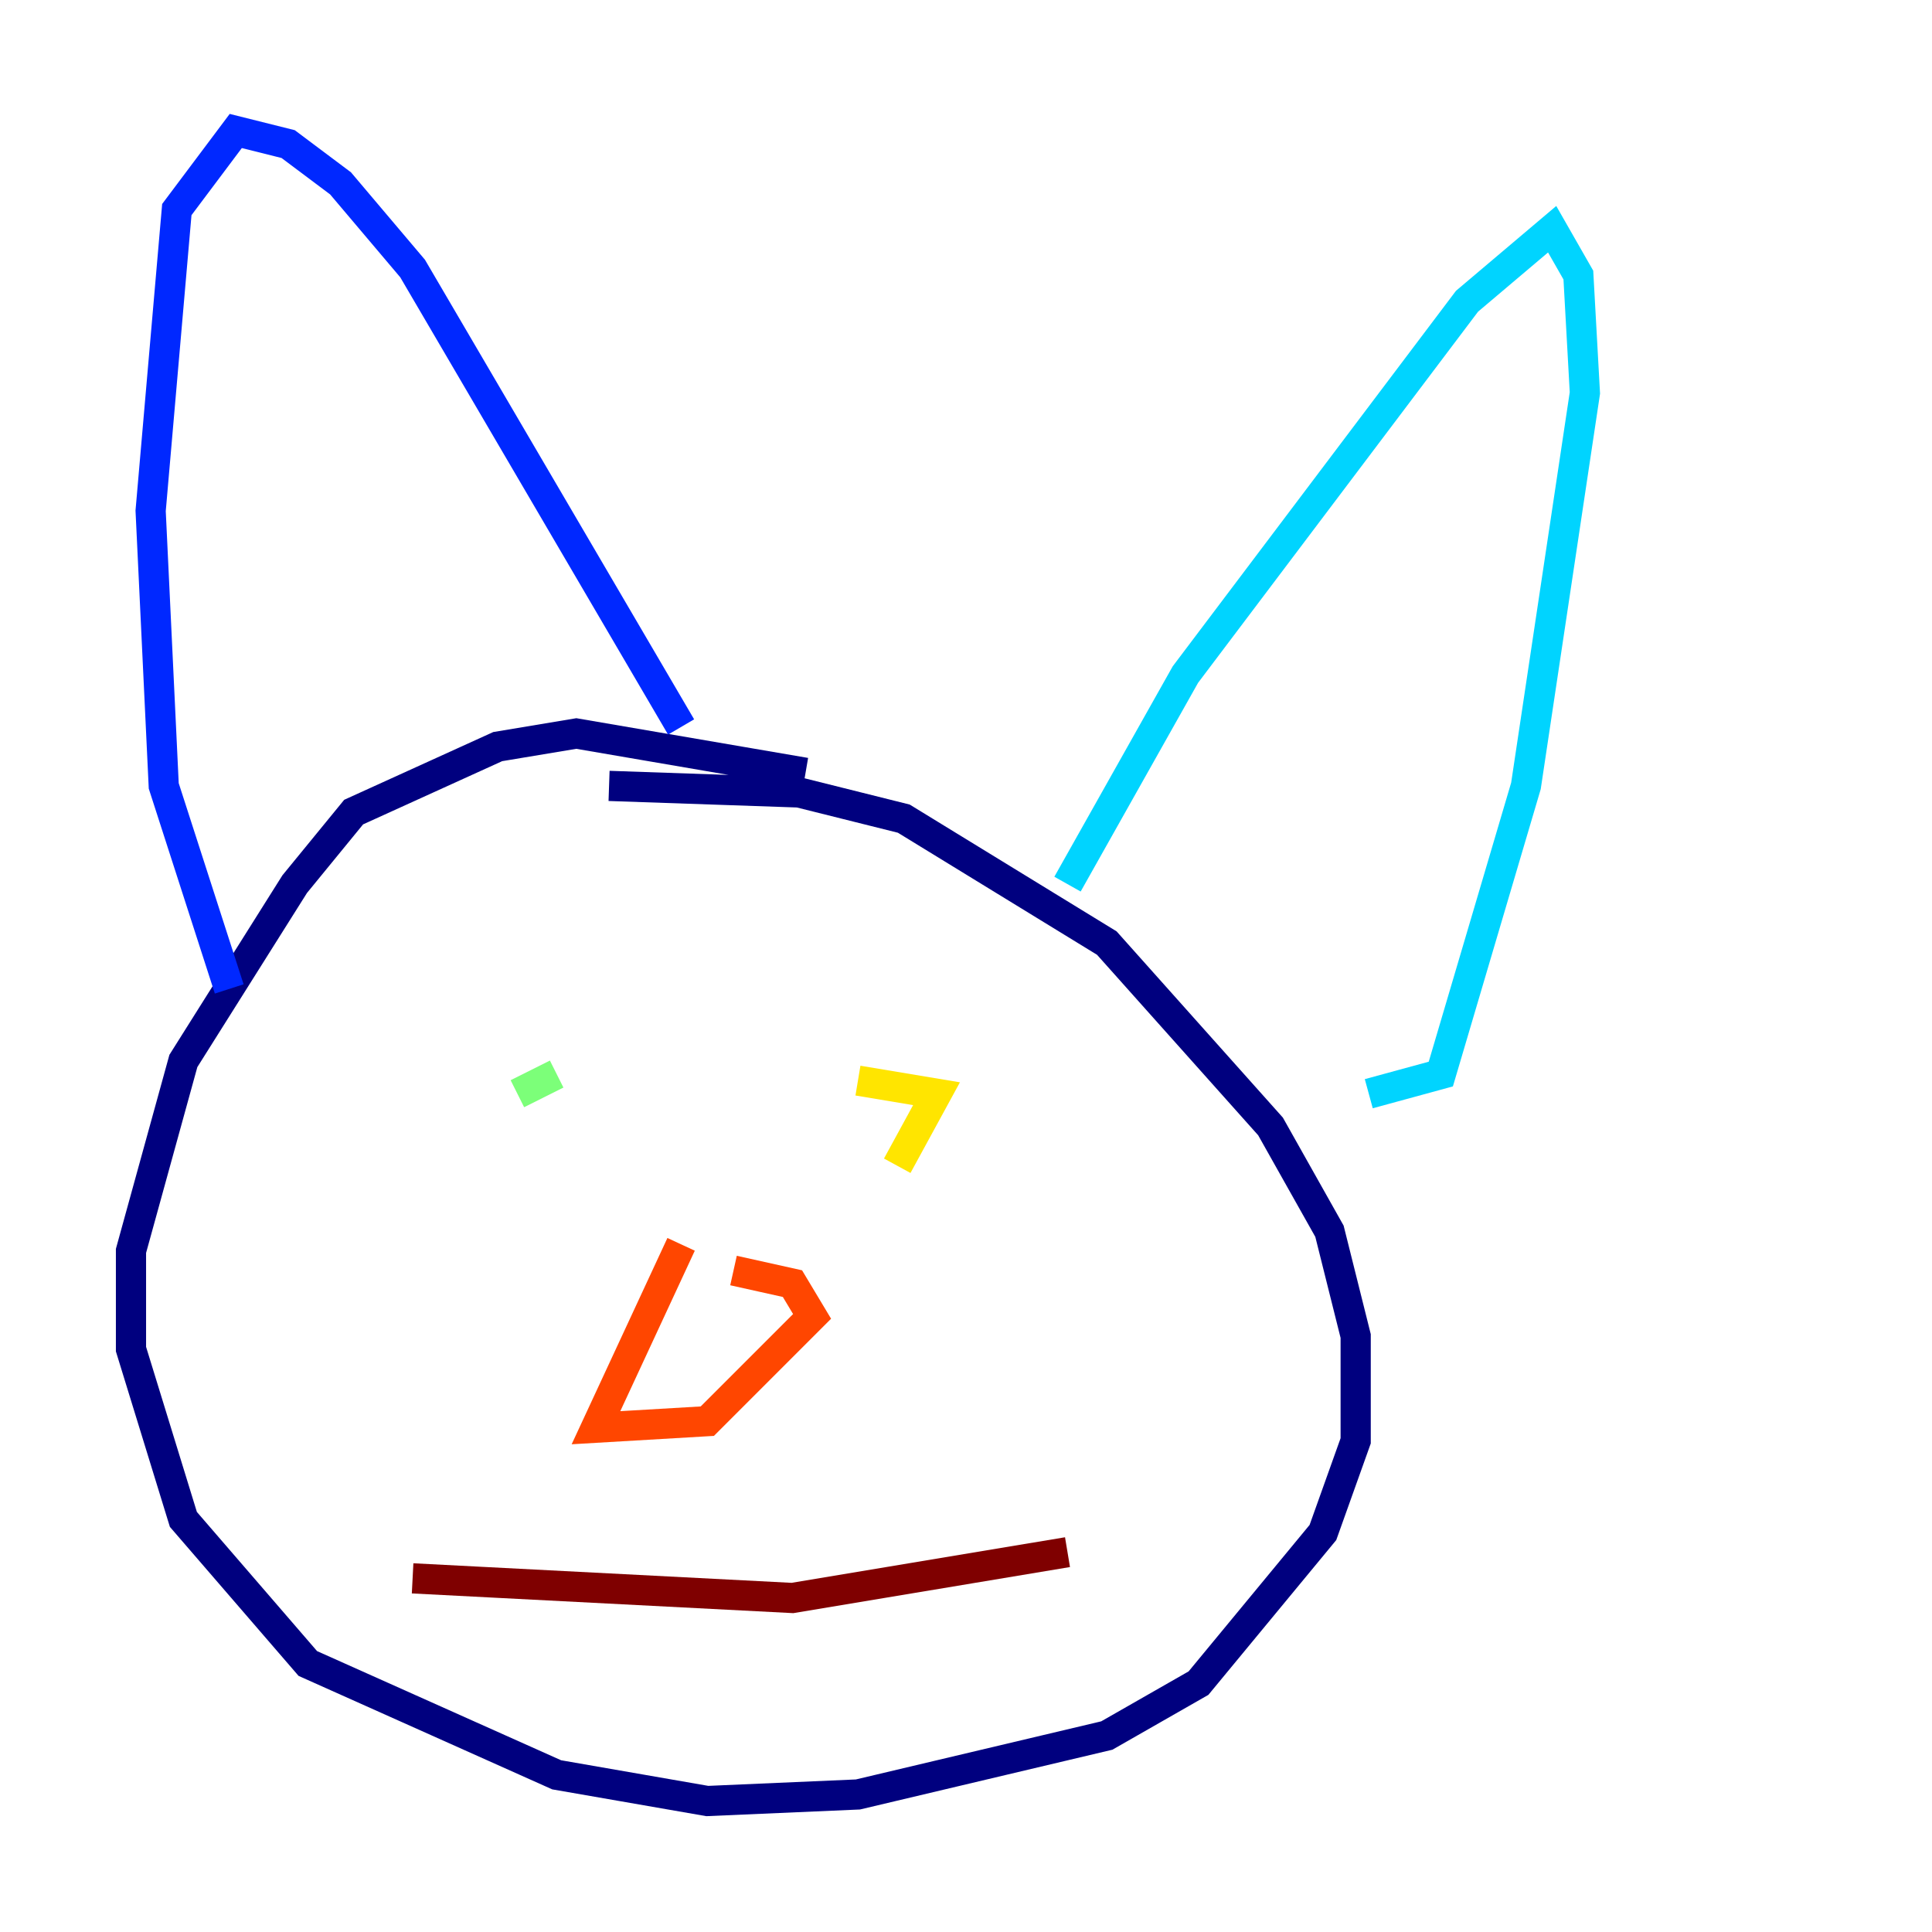 <?xml version="1.0" encoding="utf-8" ?>
<svg baseProfile="tiny" height="128" version="1.2" viewBox="0,0,128,128" width="128" xmlns="http://www.w3.org/2000/svg" xmlns:ev="http://www.w3.org/2001/xml-events" xmlns:xlink="http://www.w3.org/1999/xlink"><defs /><polyline fill="none" points="53.37,51.2 38.183,48.597 32.976,49.464 23.43,53.803 19.525,58.576 12.149,70.291 8.678,82.875 8.678,89.383 12.149,100.664 20.393,110.21 36.881,117.586 46.861,119.322 56.841,118.888 73.329,114.983 79.403,111.512 87.647,101.532 89.817,95.458 89.817,88.515 88.081,81.573 84.176,74.63 73.329,62.481 59.878,54.237 52.936,52.502 40.352,52.068" stroke="#00007f" stroke-width="2" /><polyline fill="none" points="15.186,65.519 10.848,52.068 9.98,33.844 11.715,13.885 15.62,8.678 19.091,9.546 22.563,12.149 27.336,17.79 45.125,48.163" stroke="#0028ff" stroke-width="2" /><polyline fill="none" points="70.725,58.576 78.536,44.691 97.193,19.959 102.834,15.186 104.57,18.224 105.003,26.034 101.098,52.068 95.458,71.159 90.685,72.461" stroke="#00d4ff" stroke-width="2" /><polyline fill="none" points="36.881,71.159 34.278,72.461" stroke="#7cff79" stroke-width="2" /><polyline fill="none" points="56.841,71.593 62.047,72.461 59.444,77.234" stroke="#ffe500" stroke-width="2" /><polyline fill="none" points="45.125,82.441 39.485,94.59 46.861,94.156 53.803,87.214 52.502,85.044 48.597,84.176" stroke="#ff4600" stroke-width="2" /><polyline fill="none" points="27.336,104.57 52.502,105.871 70.725,102.834" stroke="#7f0000" stroke-width="2" /></svg>